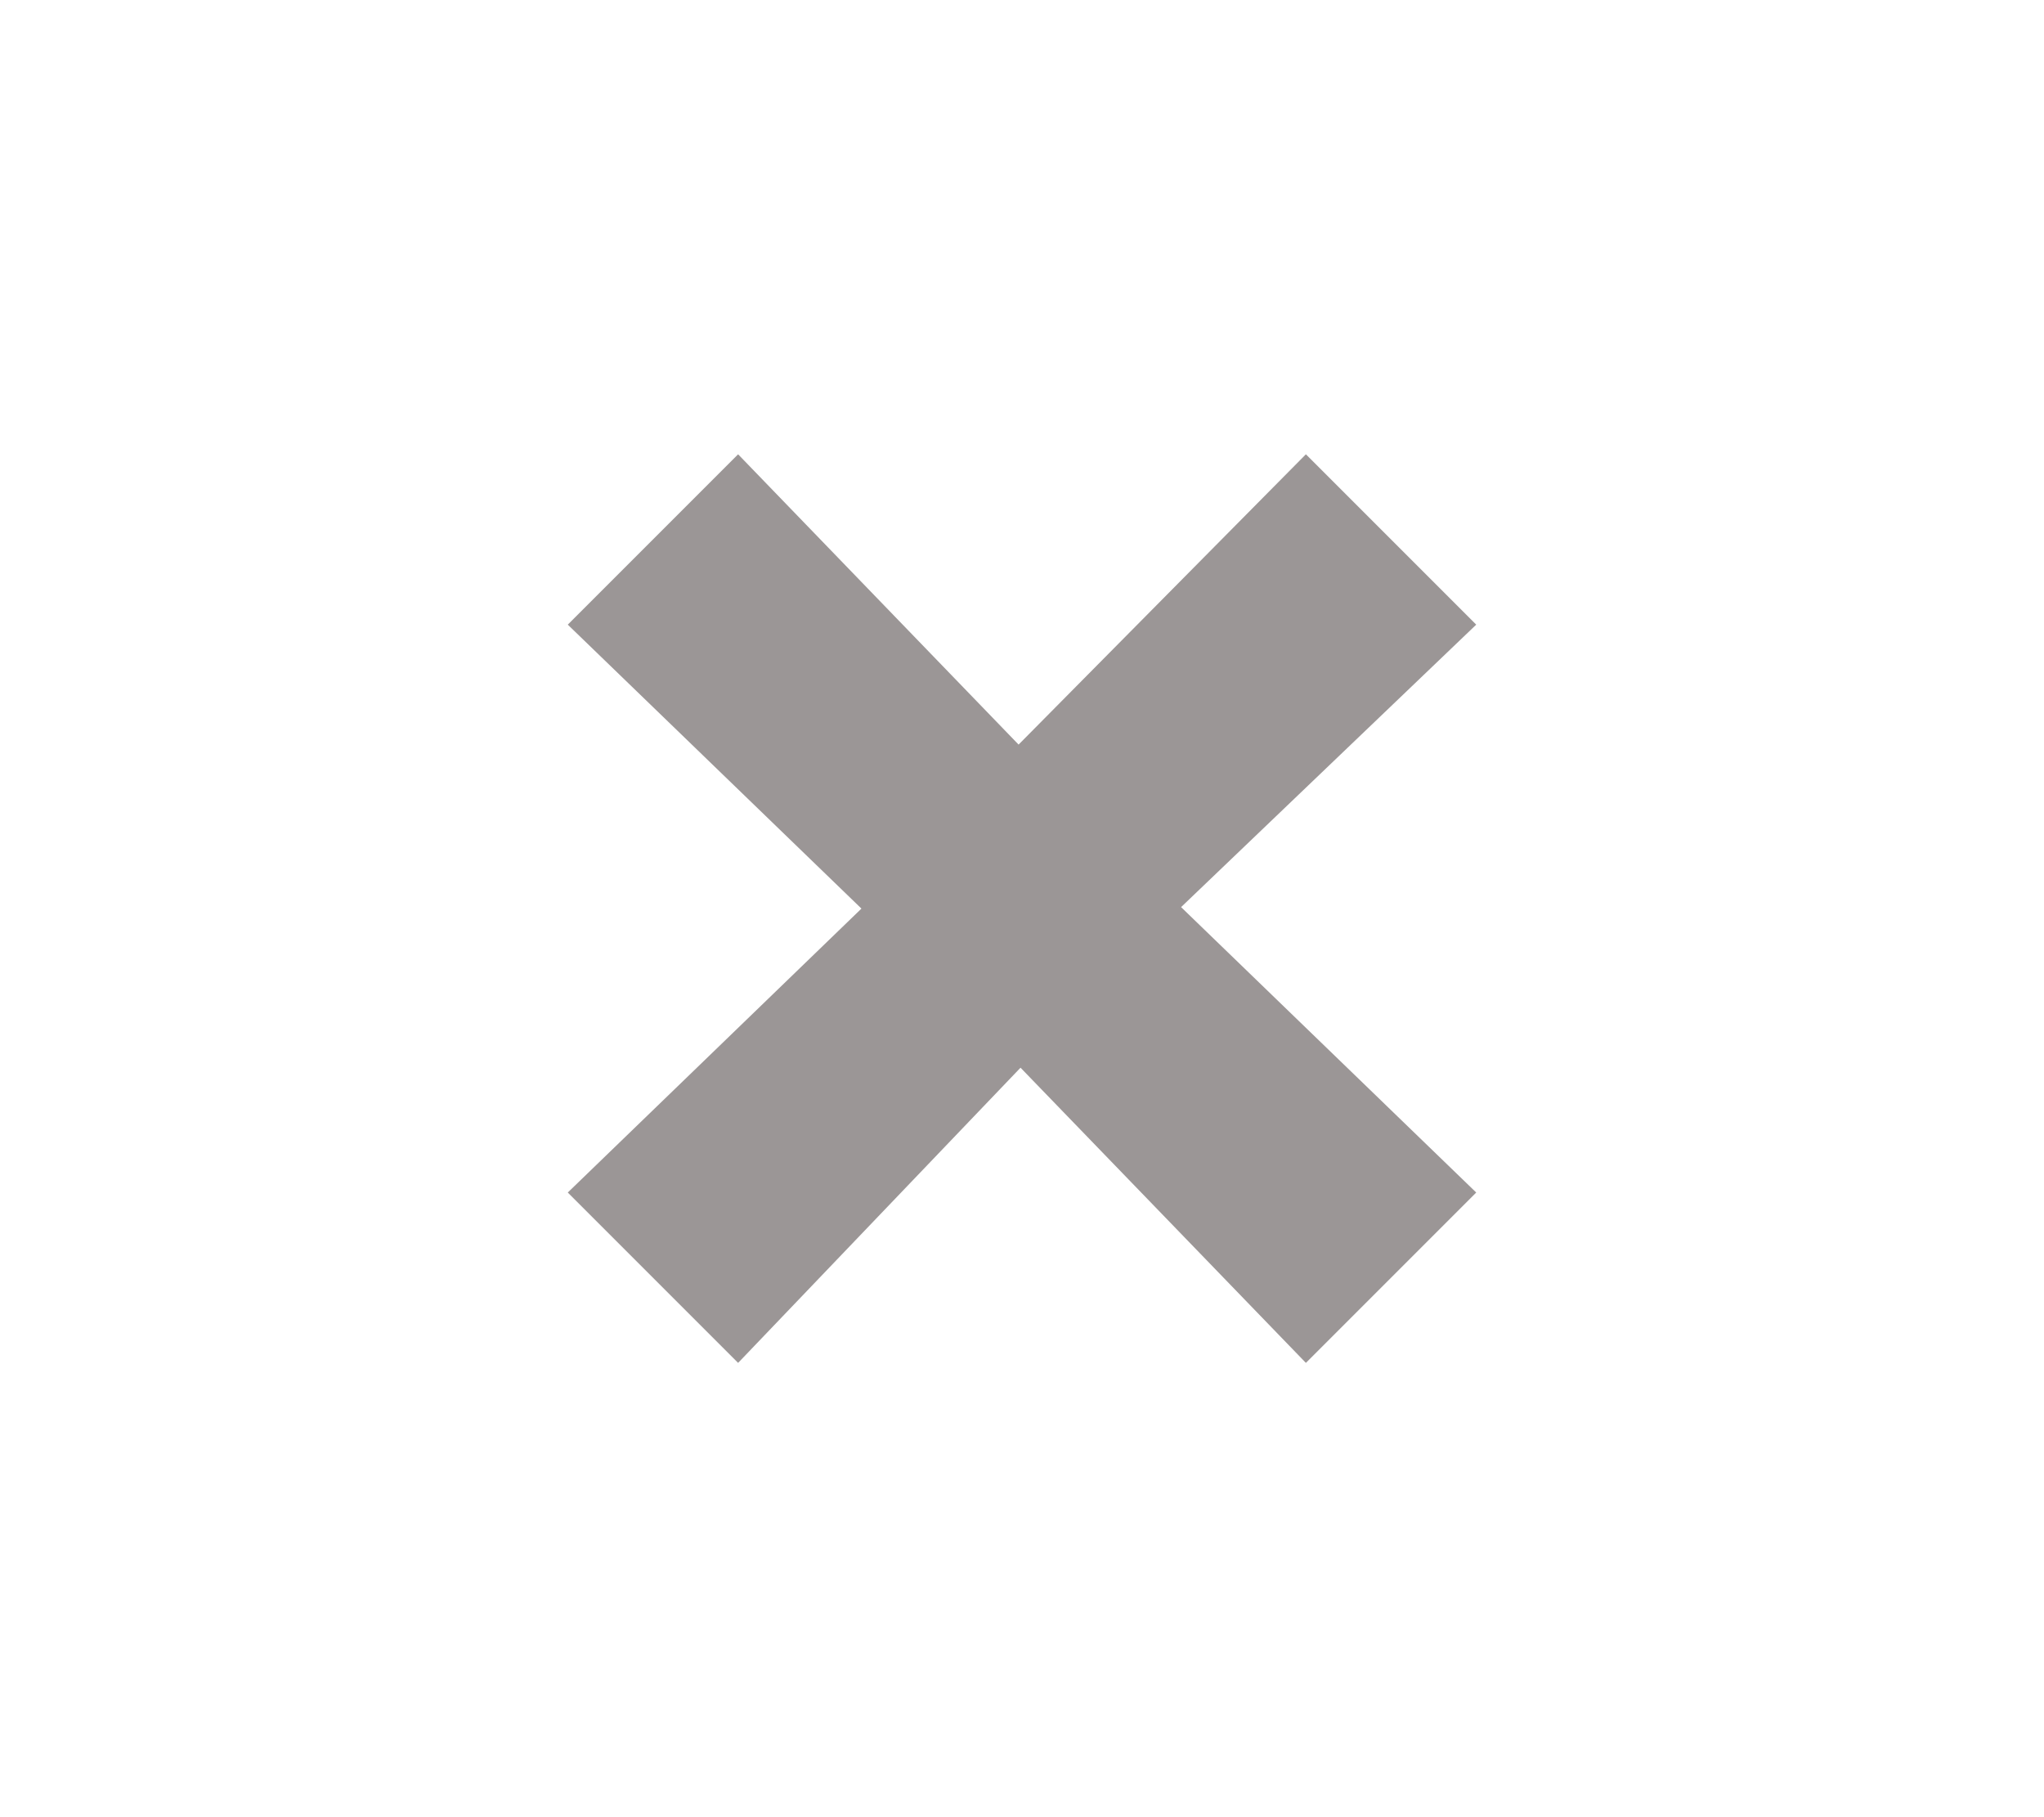 <svg width="18" height="16" xmlns="http://www.w3.org/2000/svg">
 <g>
  <title>Layer 1</title>
  <path fill="#9b9696" fill-rule="nonzero" id="path2386" d="m8.97,6.556l2.53,-2.556l1.5,1.5l-2.599,2.487l2.599,2.513l-1.5,1.5l-2.513,-2.599l-2.487,2.599l-1.5,-1.5l2.586,-2.5l-2.586,-2.5l1.5,-1.5l2.47,2.556z"/>
 </g>
</svg>